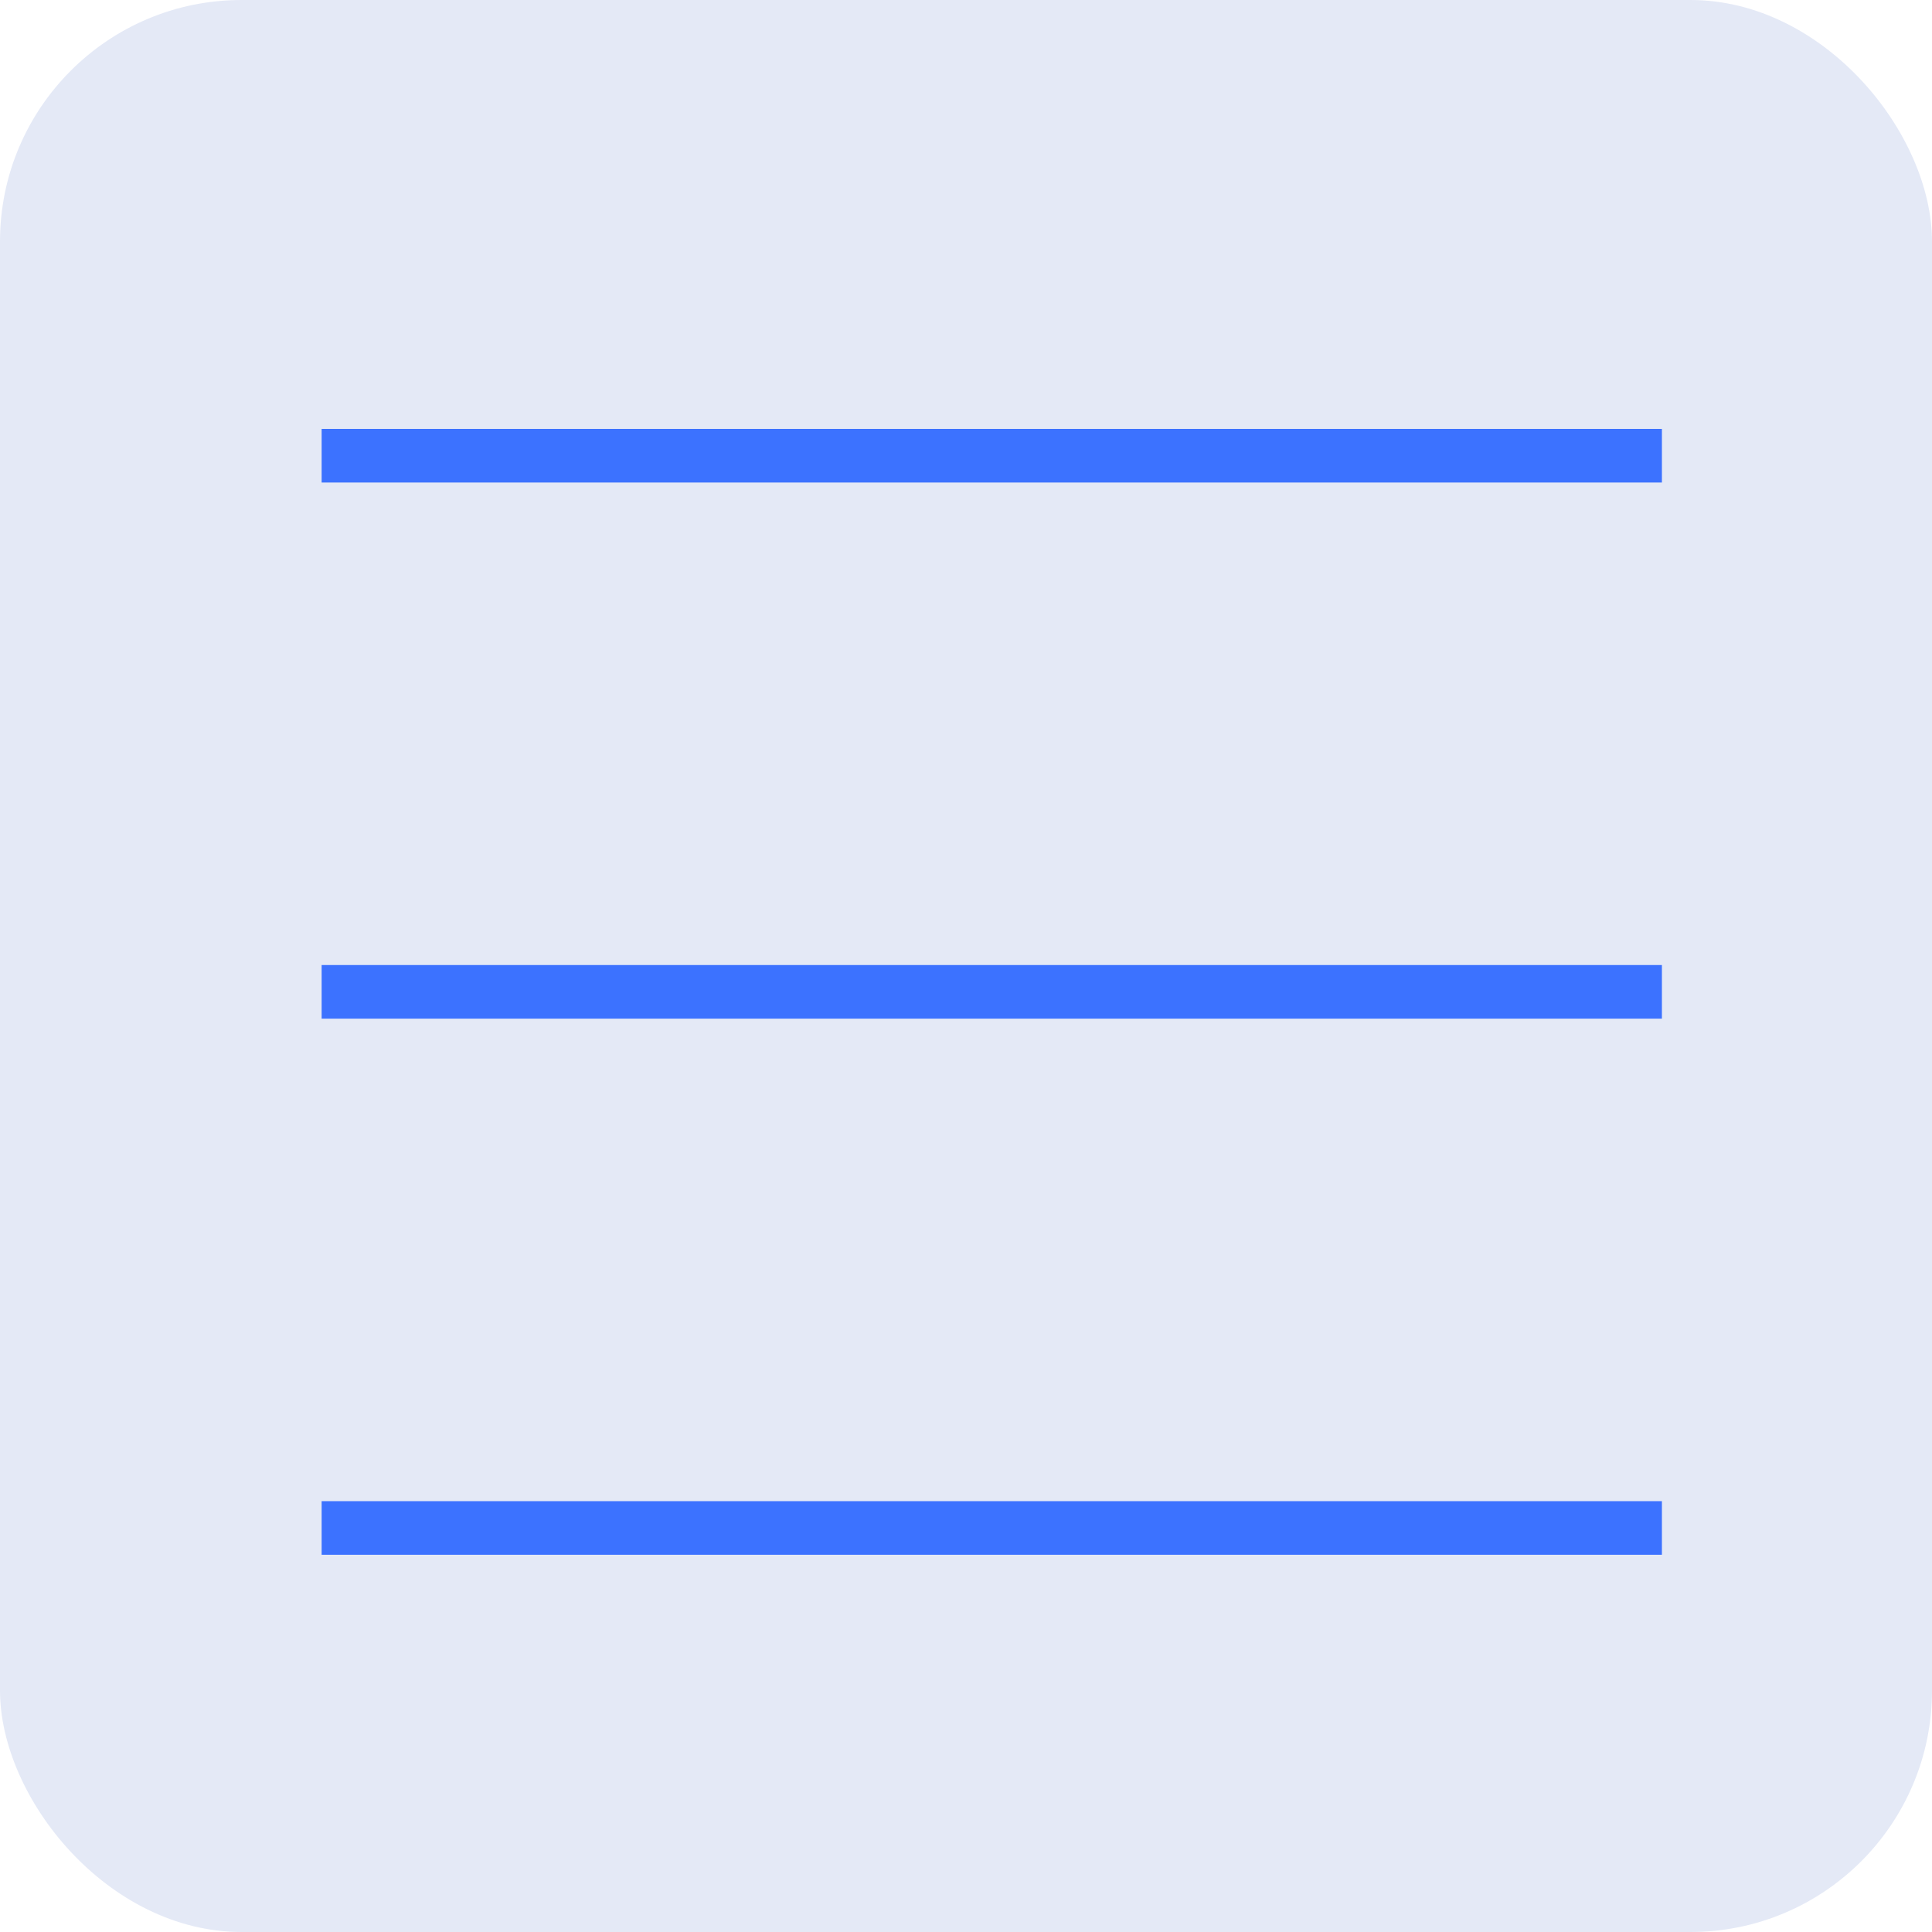 <svg id="меню" xmlns="http://www.w3.org/2000/svg" width="40" height="40" viewBox="0 0 40 40">
  <defs>
    <style>
      .cls-1 {
        fill: #e4e9f6;
      }

      .cls-2 {
        fill: #3c72ff;
        fill-rule: evenodd;
      }
    </style>
  </defs>
  <rect id="тело_кнопки_копия" data-name="тело кнопки копия" class="cls-1" width="40" height="40" rx="5" ry="5"/>
  <g id="Группа_1" data-name="Группа 1">
    <path id="Прямоугольник_2" data-name="Прямоугольник 2" class="cls-2" d="M35.659,1276.88H63.408v1.11H35.659v-1.11Z" transform="translate(-29 -1268)"/>
    <path id="Прямоугольник_2_копия" data-name="Прямоугольник 2 копия" class="cls-2" d="M35.659,1287.98H63.408v1.11H35.659v-1.11Z" transform="translate(-29 -1268)"/>
    <path id="Прямоугольник_2_копия_2" data-name="Прямоугольник 2 копия 2" class="cls-2" d="M35.659,1299.08H63.408v1.11H35.659v-1.11Z" transform="translate(-29 -1268)"/>
  </g>
</svg>
